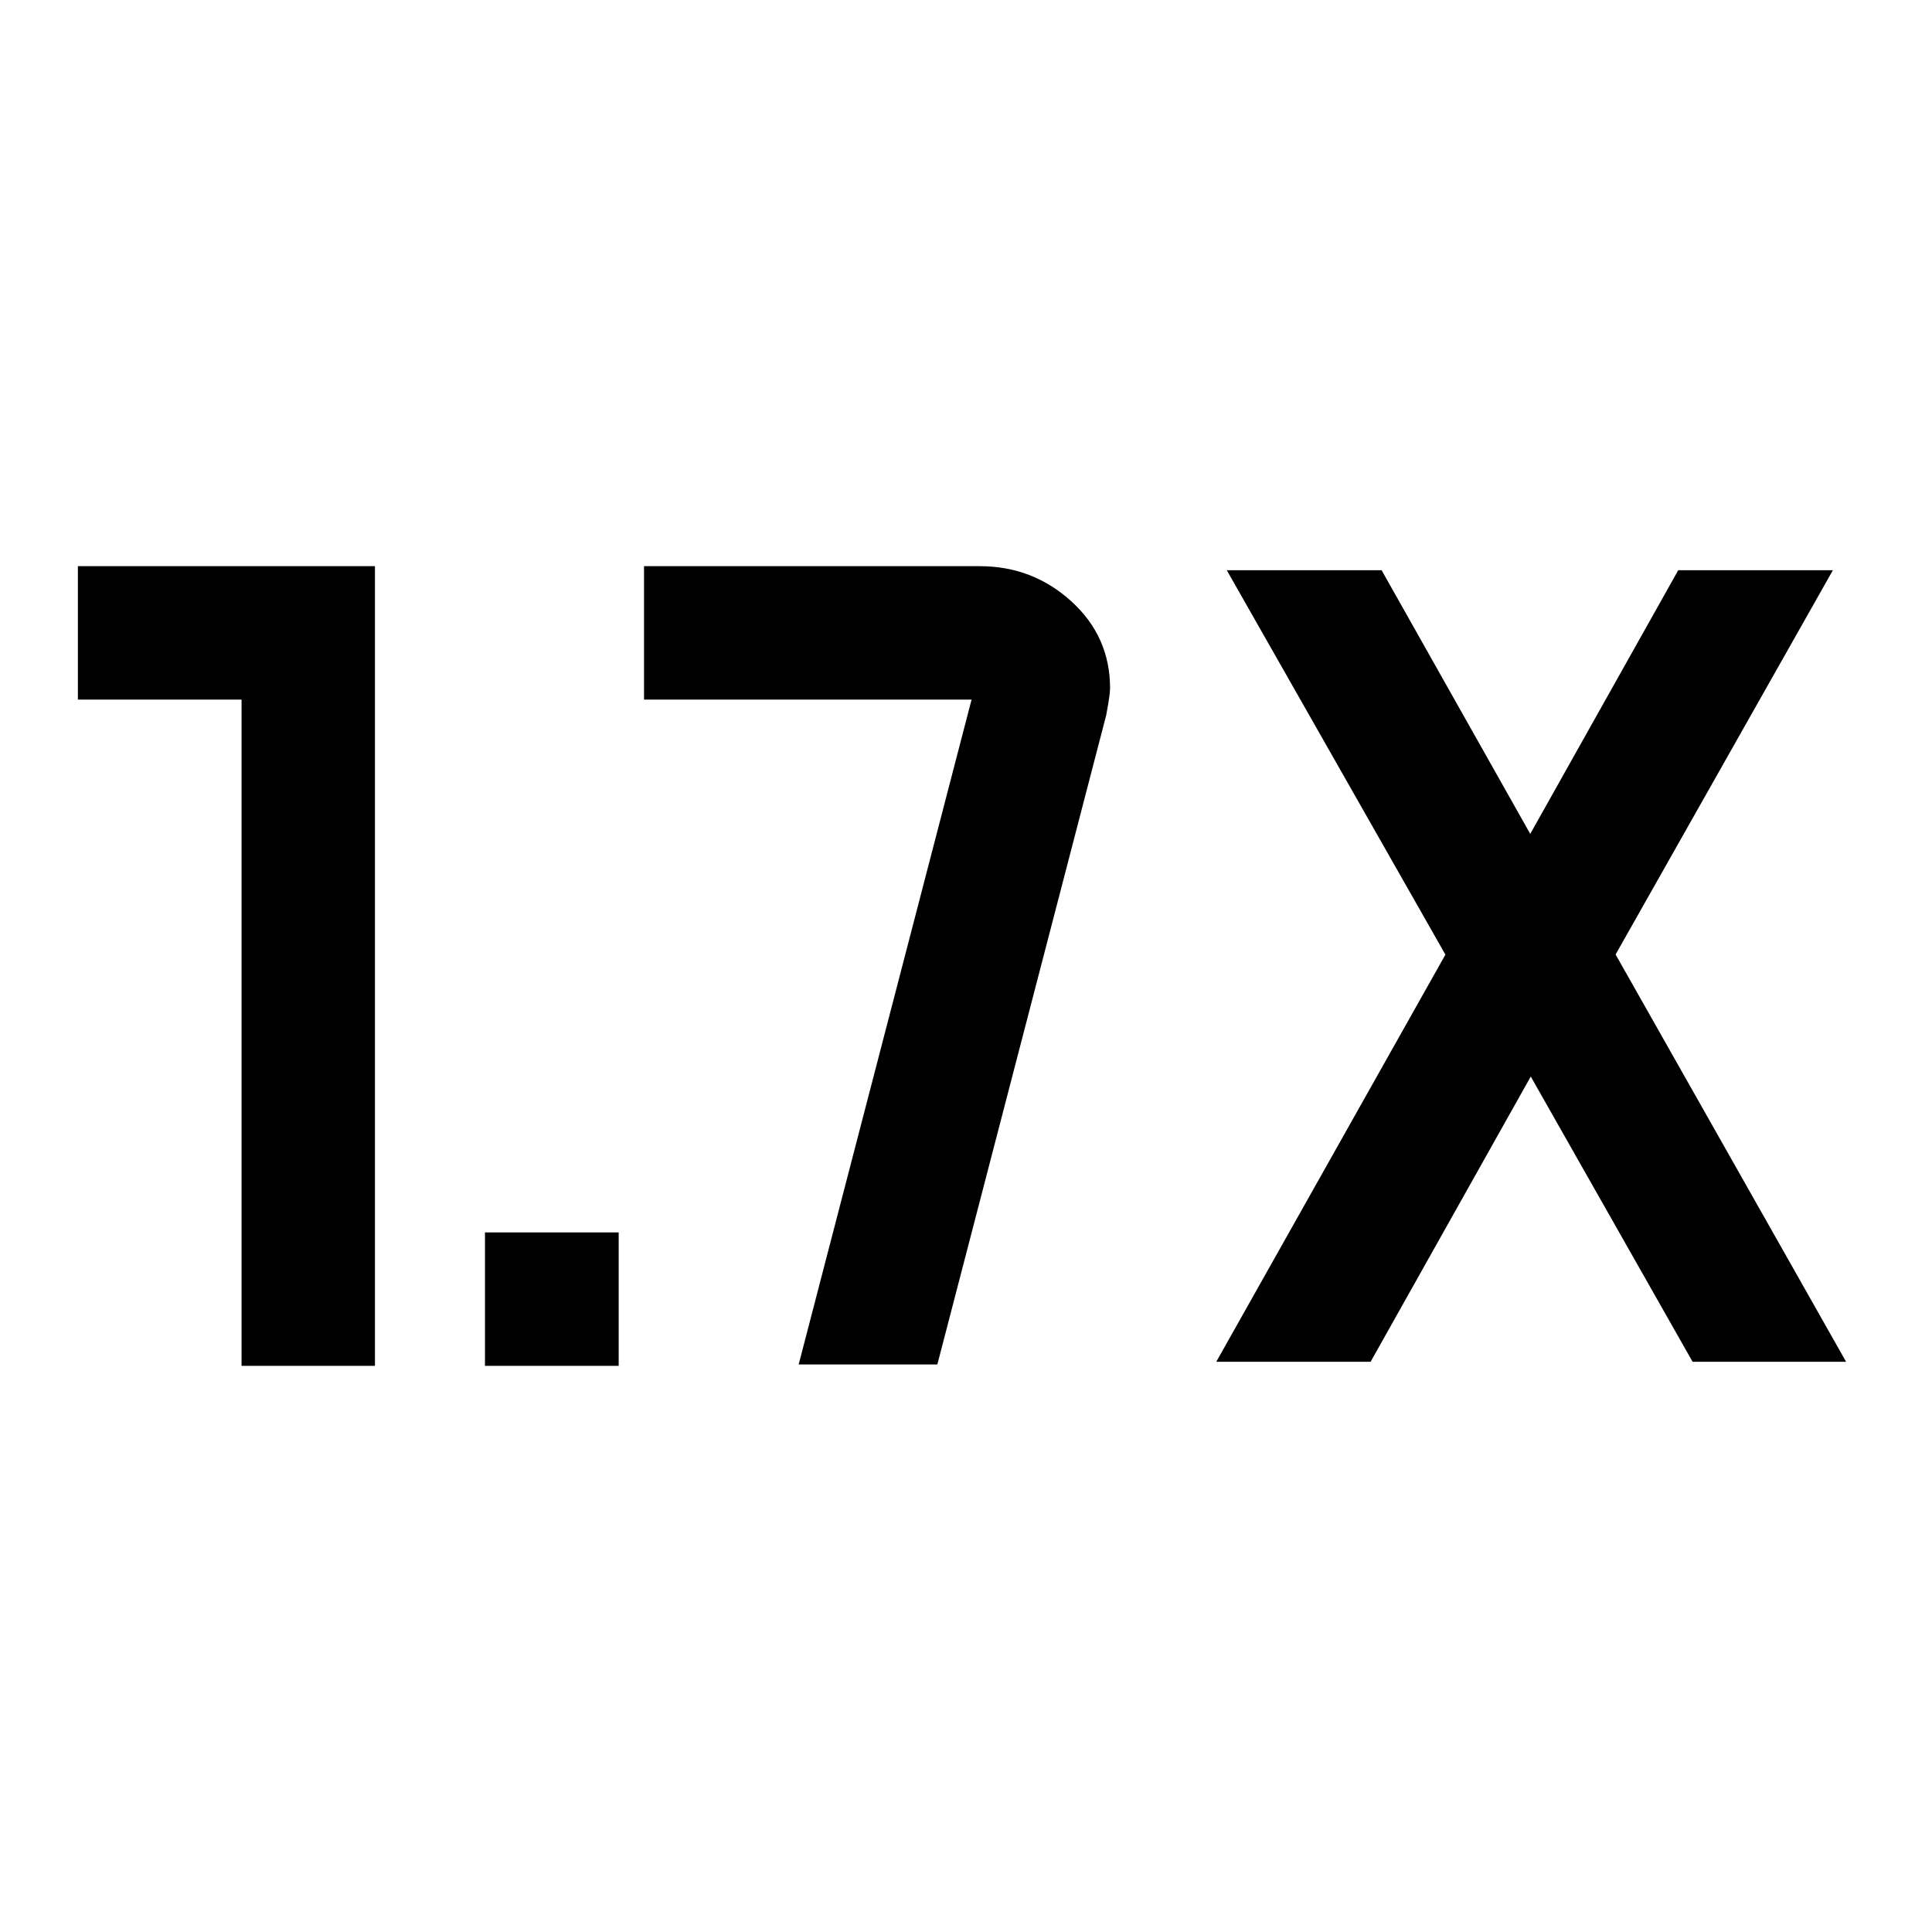 <svg xmlns="http://www.w3.org/2000/svg" height="40" viewBox="0 -960 960 960" width="40"><path d="M240.98-281.33v-66.29h66.44v66.29h-66.44Zm-120.95 0v-331.05H38.7v-66.29h147.61v397.34h-66.28Zm484.32-2 113.87-202.32-108.65-191.02h76.94l73.86 131.03 73.54-131.03h76.85L802.78-485.72l114.54 202.39h-76.27l-80.42-141.74-79.59 141.74h-76.69ZM396.85-282l85.92-330.38H320.01v-66.29h166.82q26.32 0 45.54 17.49 19.22 17.48 19.22 43.2 0 3.12-1.91 13.31L465.76-282h-68.91Z"/></svg>